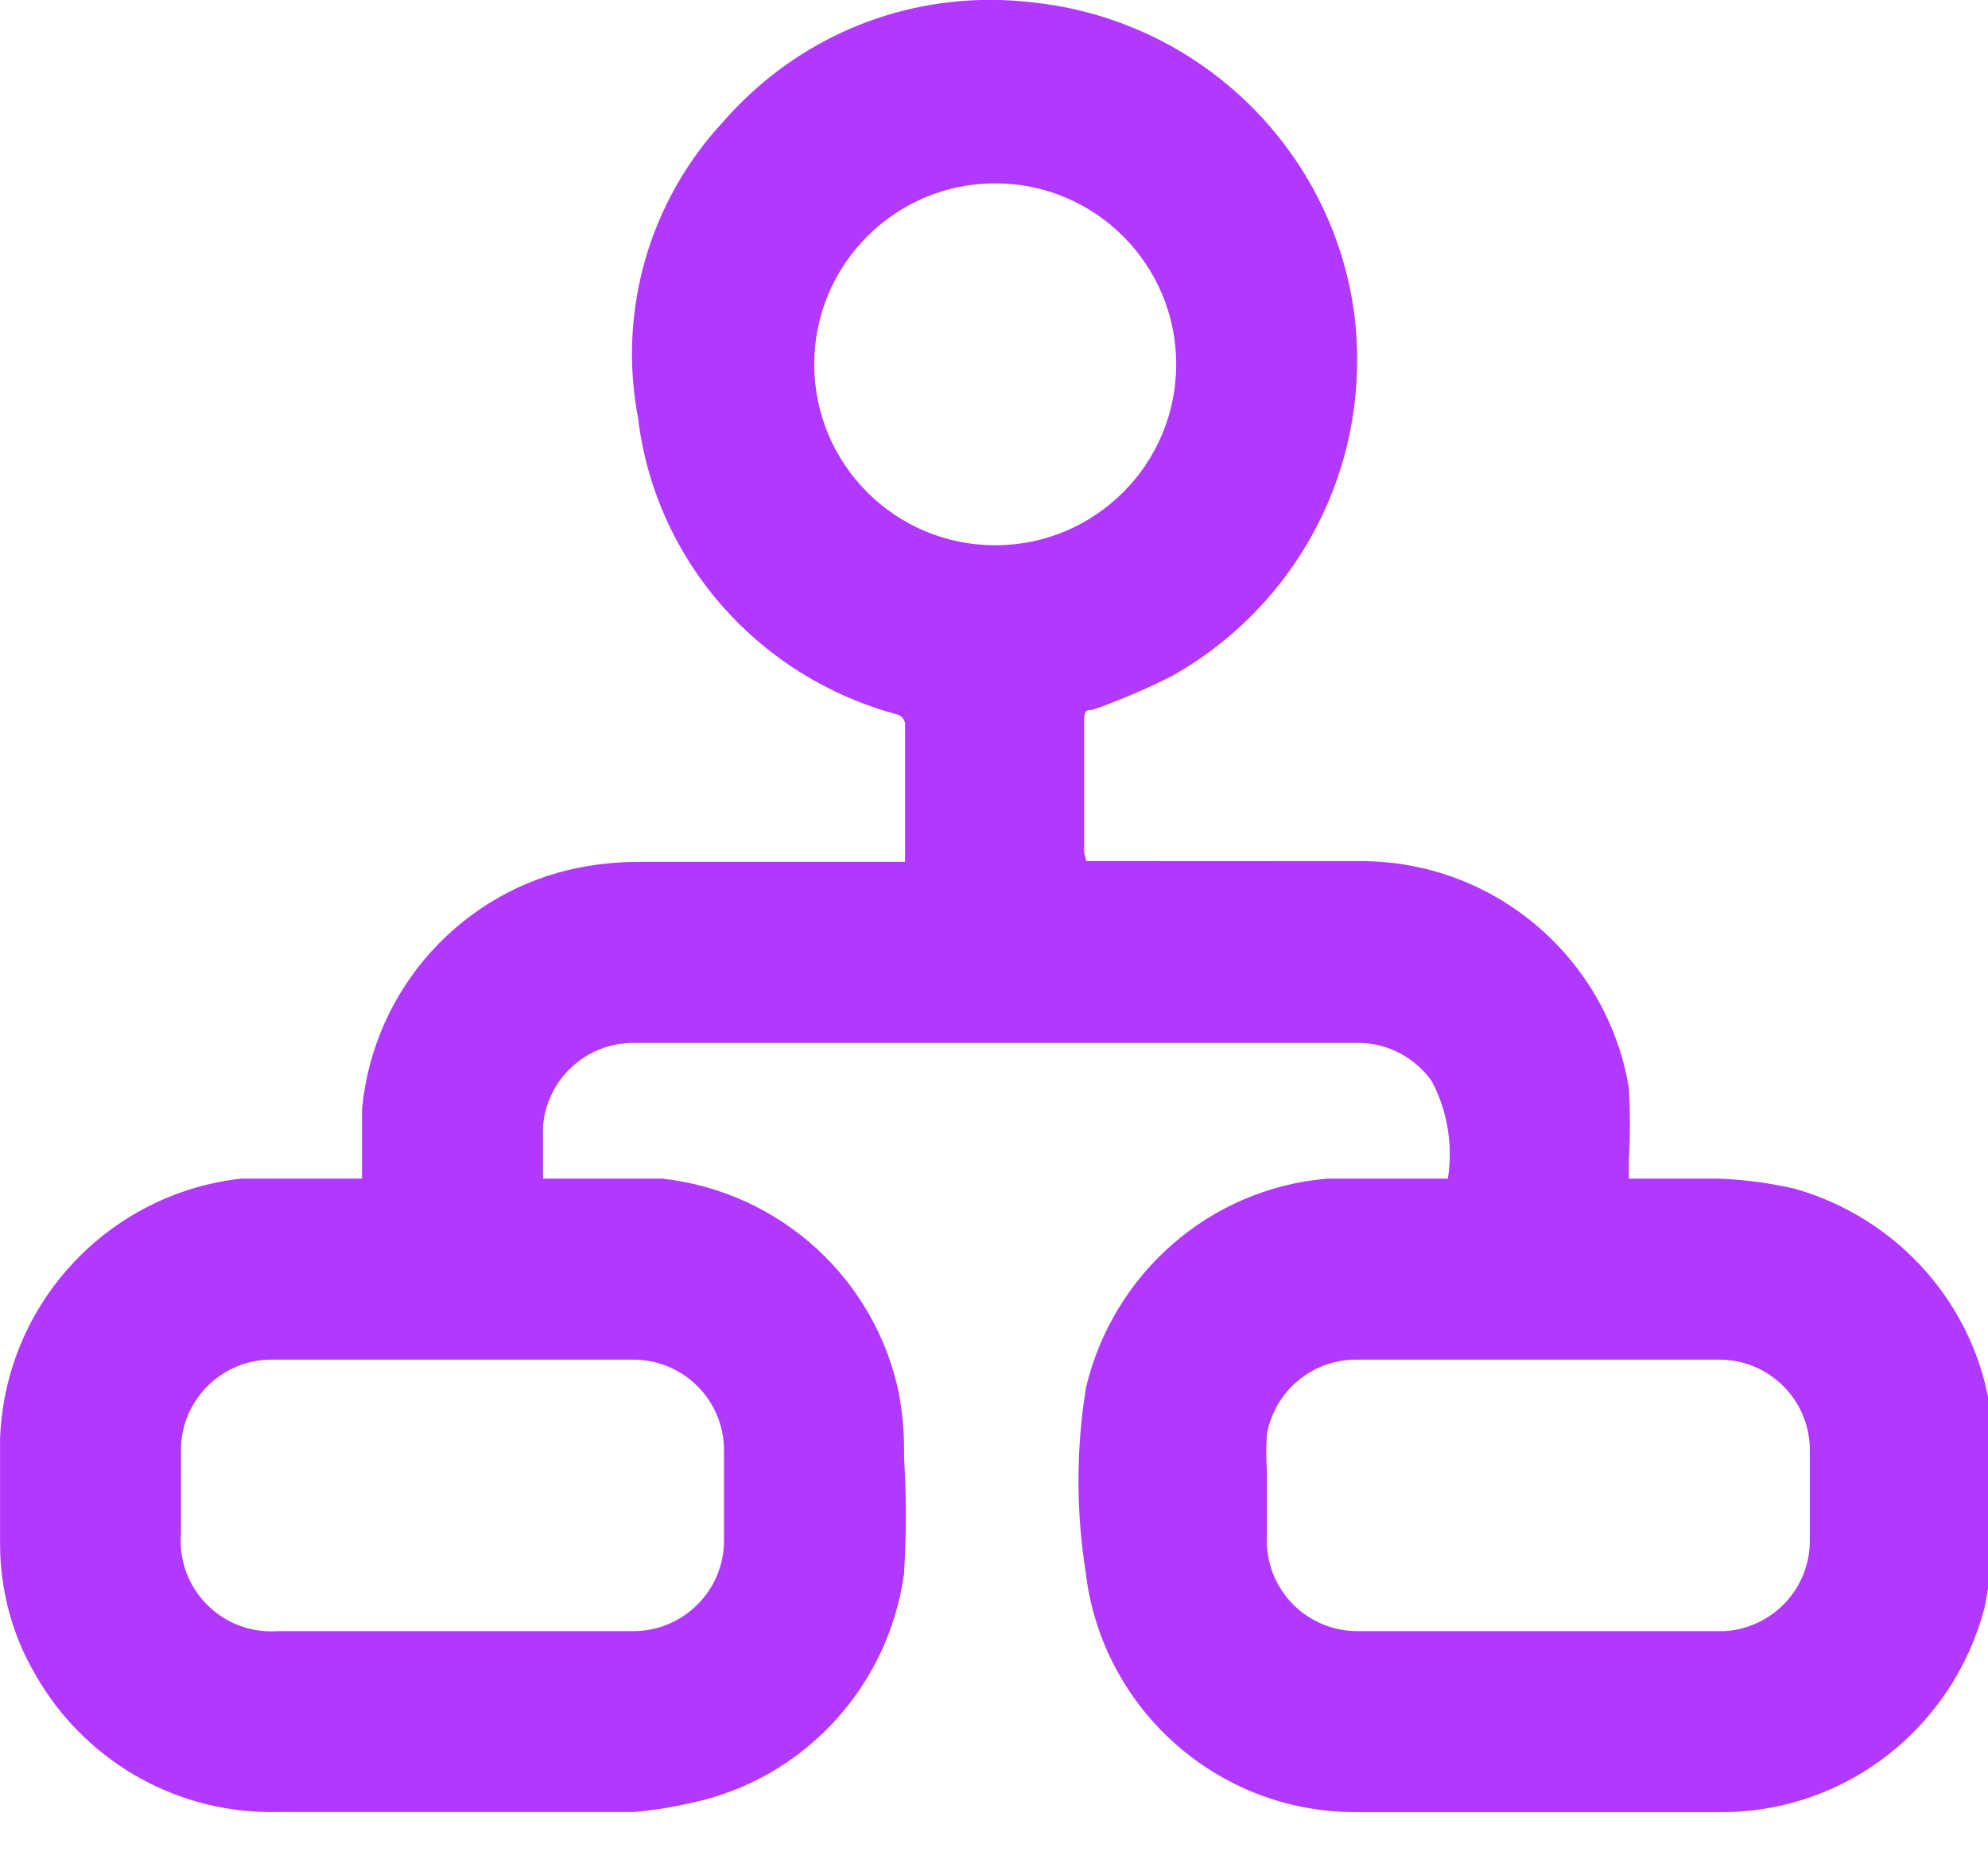 <!-- Generated by IcoMoon.io -->
<svg version="1.1" xmlns="http://www.w3.org/2000/svg" width="34" height="32" viewBox="0 0 34 32">
<title>ref</title>
<path fill="#b139fe" d="M23.371 14.729c2.257 0.047 4.114 1.697 4.483 3.855l0.004 0.027c0.023 0.414 0.023 0.828 0 1.237v0.311h1.549c0.433 0.017 0.862 0.075 1.284 0.171 1.776 0.505 3.101 1.996 3.355 3.828l0.003 0.024c0.143 1.103 0.107 2.221-0.107 3.313-0.529 2.027-2.343 3.499-4.501 3.499-0.012 0-0.024-0-0.037-0h-6.189c-0.010 0-0.023 0-0.035 0-2.363 0-4.314-1.766-4.605-4.050l-0.002-0.023c-0.171-1.056-0.171-2.133 0-3.187 0.463-1.946 2.106-3.4 4.115-3.574l0.017-0.001h2.057c0.021-0.126 0.033-0.271 0.033-0.419 0-0.458-0.115-0.889-0.317-1.265l0.007 0.014c-0.279-0.39-0.728-0.643-1.236-0.651h-12.415c-0.001 0-0.002 0-0.004 0-0.817 0-1.486 0.633-1.543 1.435l-0 0.005v0.881h2.044c2.034 0.228 3.657 1.742 4.048 3.699l0.005 0.030c0.058 0.337 0.085 0.681 0.077 1.024 0.041 0.668 0.041 1.34 0 2.010-0.274 1.957-1.736 3.507-3.622 3.911l-0.030 0.005c-0.275 0.067-0.608 0.121-0.947 0.152l-0.028 0.002h-6.080c-0.033 0.001-0.072 0.001-0.111 0.001-1.722 0-3.225-0.937-4.026-2.33l-0.012-0.023c-0.38-0.642-0.604-1.415-0.604-2.241 0-0.018 0-0.035 0-0.053l-0 0.003v-1.734c0.081-2.318 1.85-4.198 4.111-4.455l0.021-0.002h2.059v-1.193c0.197-2.071 1.728-3.734 3.717-4.127l0.030-0.005c0.326-0.062 0.657-0.092 0.99-0.092h4.55v-2.321c0.001-0.007 0.001-0.014 0.001-0.022 0-0.087-0.060-0.16-0.141-0.18l-0.001-0c-2.354-0.633-4.113-2.605-4.421-5.031l-0.003-0.030c-0.354-1.835 0.192-3.727 1.47-5.092 1.113-1.27 2.737-2.067 4.548-2.067 0.247 0 0.49 0.015 0.728 0.043l-0.029-0.003c2.781 0.281 5.002 2.366 5.488 5.055l0.006 0.038c0.055 0.309 0.086 0.665 0.086 1.028 0 2.314-1.27 4.332-3.151 5.394l-0.031 0.016c-0.356 0.182-0.801 0.375-1.258 0.543l-0.090 0.029c-0.077 0-0.139 0-0.139 0.156v2.289s0.032 0.094 0.032 0.141h0.23zM10.833 27.898c0.853 0 1.549-0.693 1.549-1.547v-1.549c0-0.853-0.693-1.547-1.549-1.547h-6.191c-0.853 0-1.547 0.693-1.547 1.547v1.425c-0.003 0.038-0.005 0.081-0.005 0.126 0 0.855 0.693 1.549 1.549 1.549 0.039 0 0.078-0.001 0.117-0.004l-0.005 0zM29.5 27.898c0.813-0.052 1.453-0.724 1.453-1.546 0-0 0-0.001 0-0.001v0-1.549c0-0.853-0.691-1.547-1.547-1.547h-6.191c-0.007-0-0.015-0-0.023-0-0.757 0-1.387 0.543-1.522 1.26l-0.002 0.010c-0.007 0.097-0.011 0.21-0.011 0.324s0.004 0.227 0.012 0.339l-0.001-0.015v1.101c-0.001 0.023-0.002 0.050-0.002 0.077 0 0.854 0.692 1.547 1.547 1.547 0.001 0 0.001 0 0.002 0h-0zM13.926 6.231c0 1.71 1.386 3.095 3.095 3.095s3.095-1.386 3.095-3.095v0c0-1.71-1.386-3.095-3.095-3.095s-3.095 1.386-3.095 3.095v0z"></path>
</svg>

